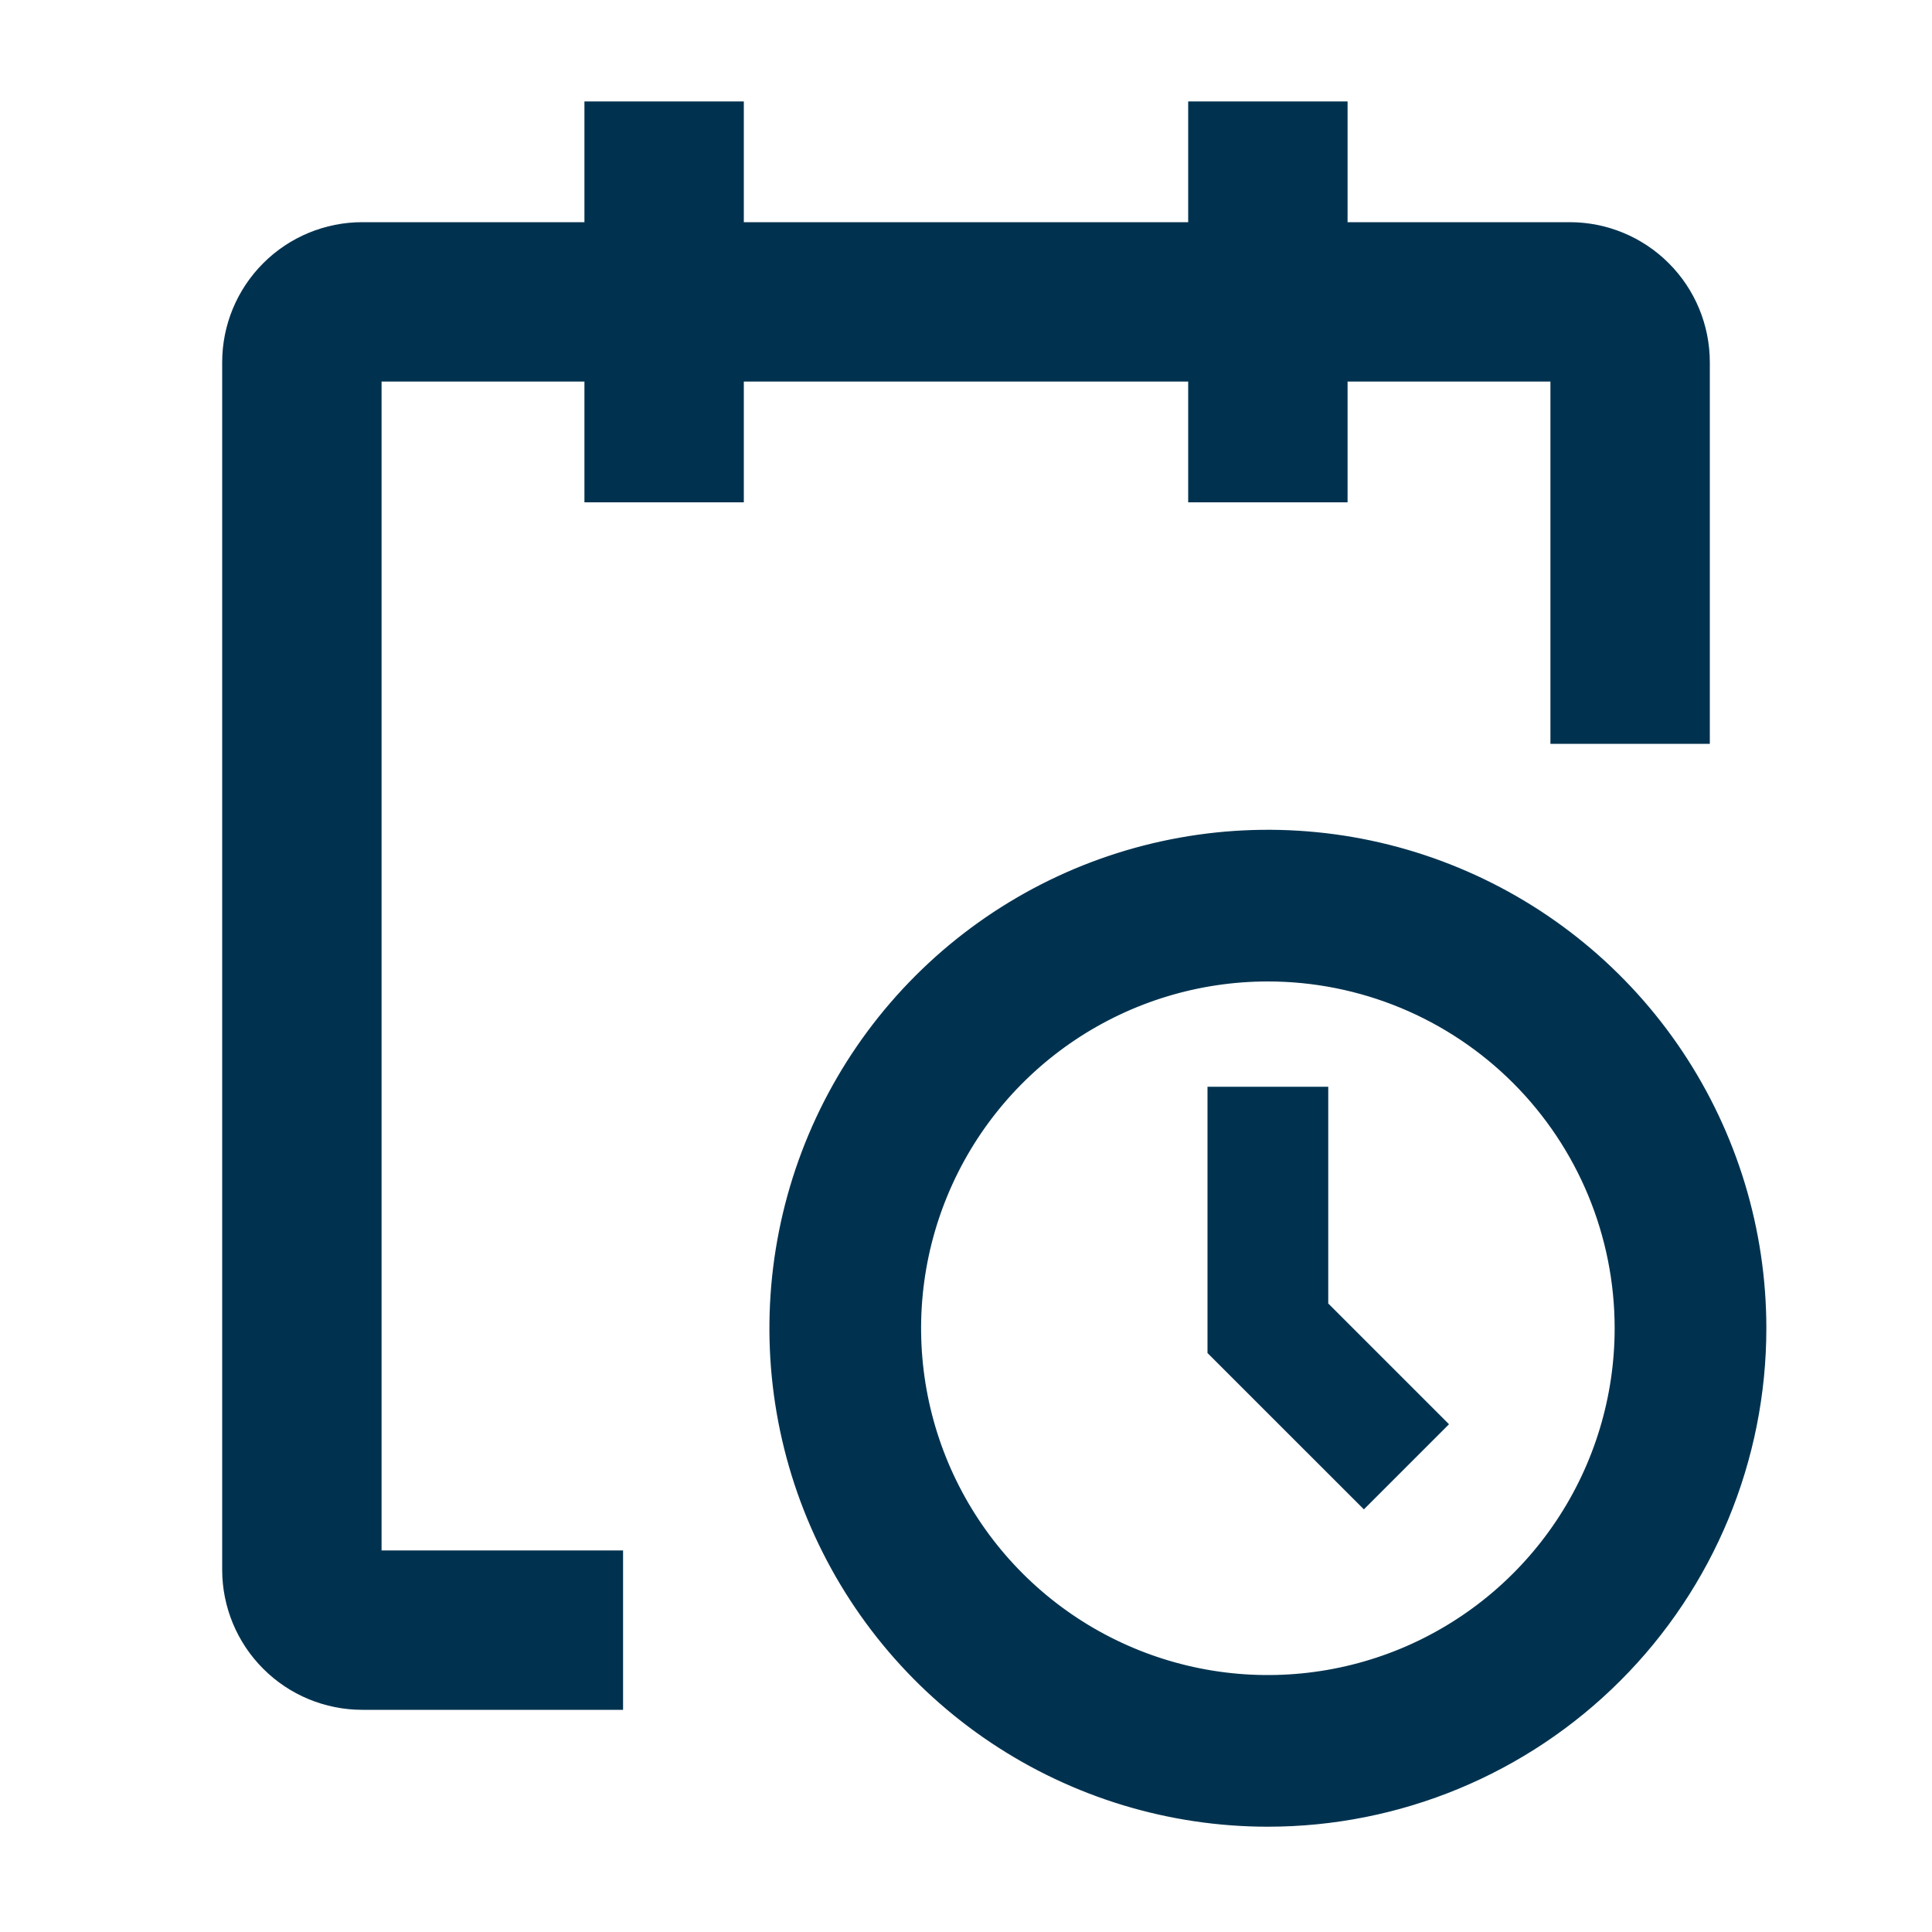 <svg width="50" height="50" viewBox="0 0 50 50" fill="none" xmlns="http://www.w3.org/2000/svg">
<path d="M25.757 44.935C27.845 46.33 30.301 47.075 32.812 47.075C36.181 47.075 39.411 45.737 41.793 43.355C44.175 40.974 45.513 37.743 45.513 34.375C45.513 31.863 44.768 29.408 43.372 27.319C41.977 25.231 39.993 23.603 37.673 22.642C35.352 21.68 32.798 21.429 30.335 21.919C27.871 22.409 25.608 23.619 23.832 25.395C22.056 27.171 20.847 29.434 20.357 31.897C19.866 34.361 20.118 36.914 21.079 39.235C22.041 41.556 23.668 43.539 25.757 44.935ZM27.715 26.746C29.224 25.738 30.998 25.2 32.812 25.2C35.246 25.2 37.58 26.167 39.3 27.887C41.021 29.608 41.987 31.942 41.987 34.375C41.987 36.19 41.449 37.964 40.441 39.472C39.433 40.981 38 42.157 36.324 42.852C34.647 43.546 32.802 43.728 31.023 43.374C29.243 43.02 27.608 42.146 26.325 40.863C25.042 39.58 24.168 37.945 23.814 36.165C23.46 34.385 23.642 32.54 24.336 30.864C25.03 29.187 26.206 27.754 27.715 26.746Z" fill="#00324F" stroke="#00324F" stroke-width="0.4"/>
<path d="M35.297 39.062L31.25 35.016V28.125H34.375V33.734L37.5 36.859L35.297 39.062Z" fill="#00324F"/>
<path d="M40.625 6H34.625V3.125V2.875H34.375H31.25H31V3.125V6H19V3.125V2.875H18.75H15.625H15.375V3.125V6H9.375C8.48 6 7.621 6.356 6.989 6.989C6.356 7.621 6 8.48 6 9.375V40.625C6 41.52 6.356 42.379 6.989 43.011C7.621 43.644 8.48 44 9.375 44H15.625H15.875V43.75V40.625V40.375H15.625H9.625V9.625H15.375V12.5V12.75H15.625H18.75H19V12.5V9.625H31V12.5V12.75H31.25H34.375H34.625V12.5V9.625H40.375V18.75V19H40.625H43.75H44V18.75V9.375C44 8.48 43.644 7.621 43.011 6.989C42.379 6.356 41.52 6 40.625 6Z" fill="#00324F" stroke="#00324F" stroke-width="0.5"/>
</svg>
